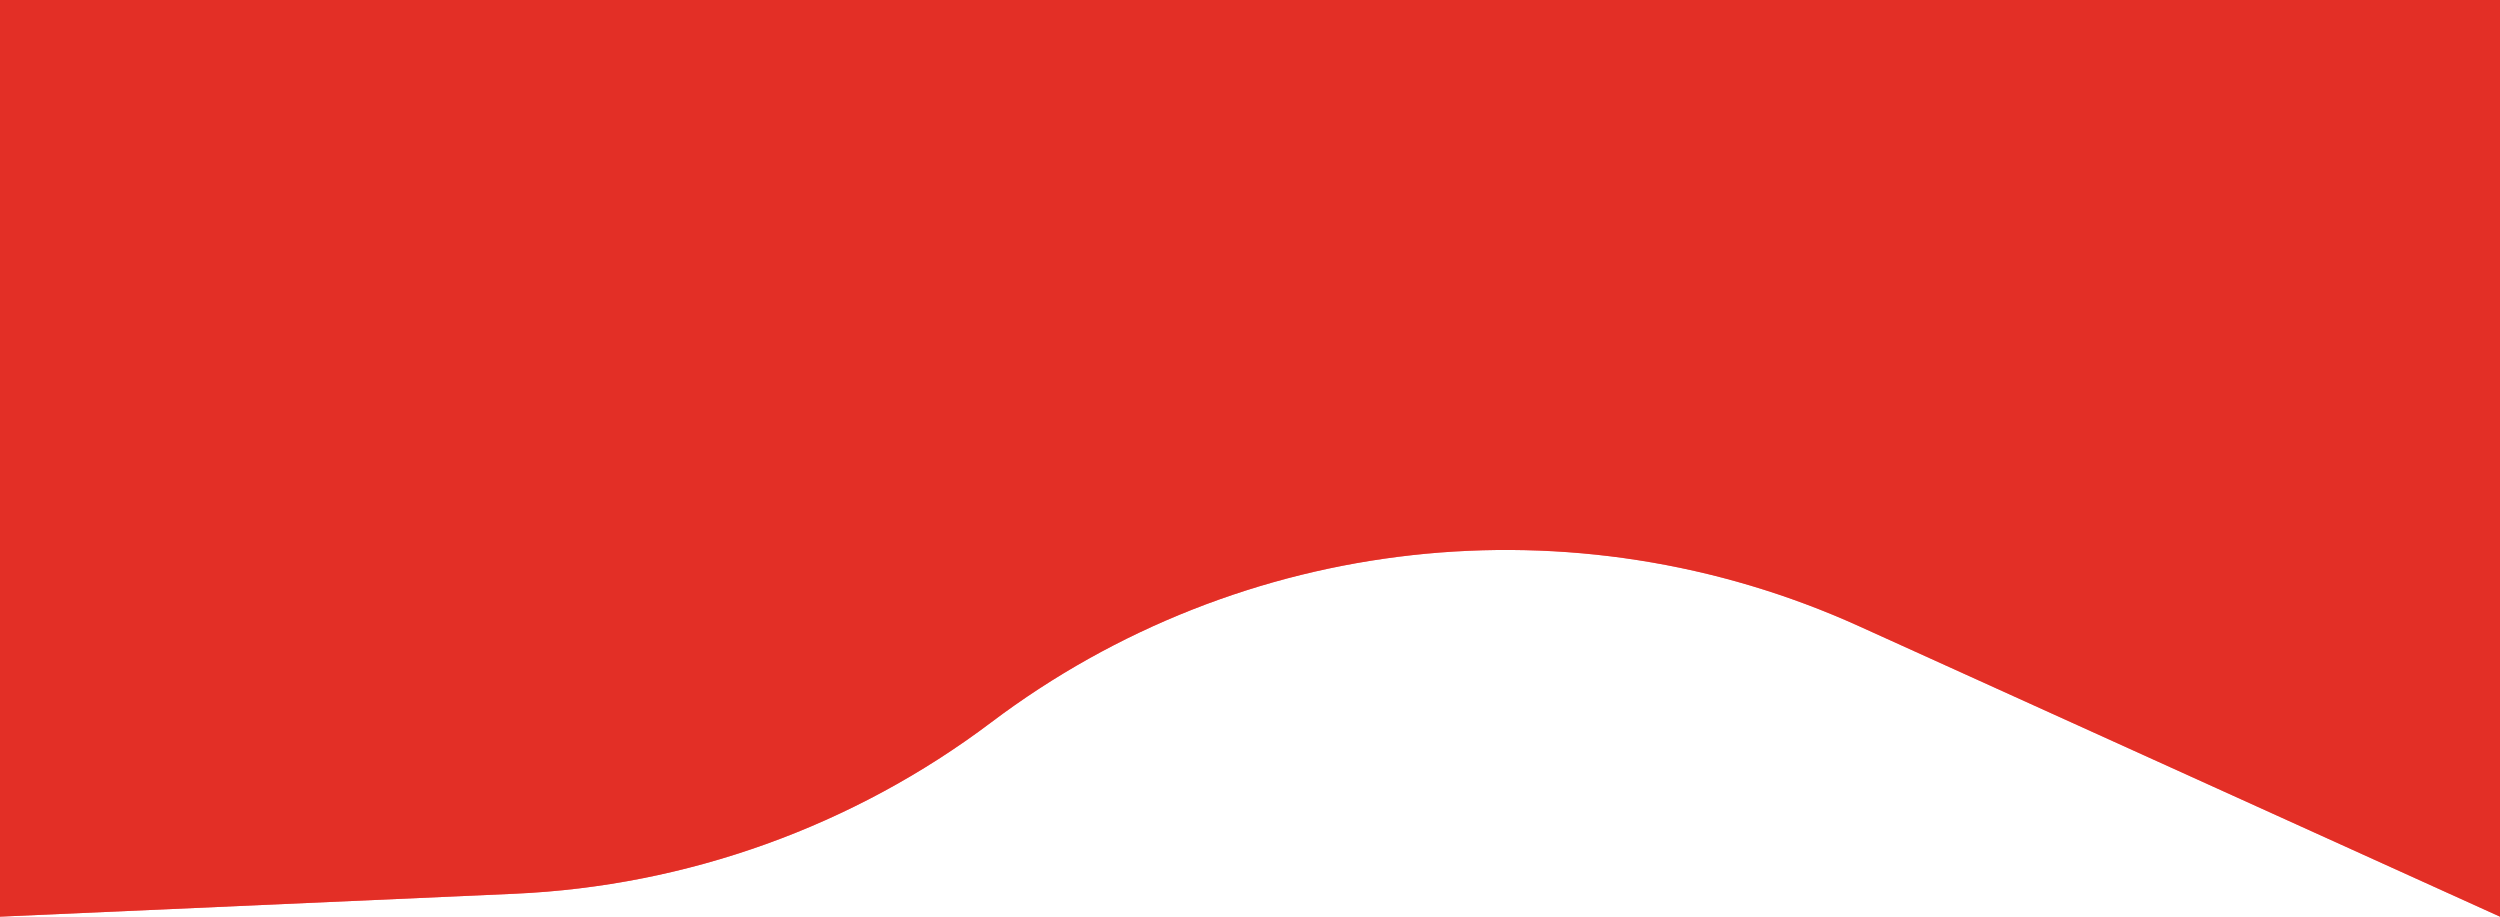<svg width="1440" height="528" viewBox="0 0 1440 528" fill="none" xmlns="http://www.w3.org/2000/svg">
<path d="M0 0H1440V528L1070.85 360.708C906.661 286.298 714.937 307.519 570.991 416.035V416.035C491.53 475.938 395.791 510.37 296.38 514.798L0 528V0Z" fill="#FB0816"/>
<path d="M0 0H1440V528L1070.85 360.708C906.661 286.298 714.937 307.519 570.991 416.035V416.035C491.53 475.938 395.791 510.37 296.38 514.798L0 528V0Z" fill="#CD5435" fill-opacity="0.51"/>
</svg>
